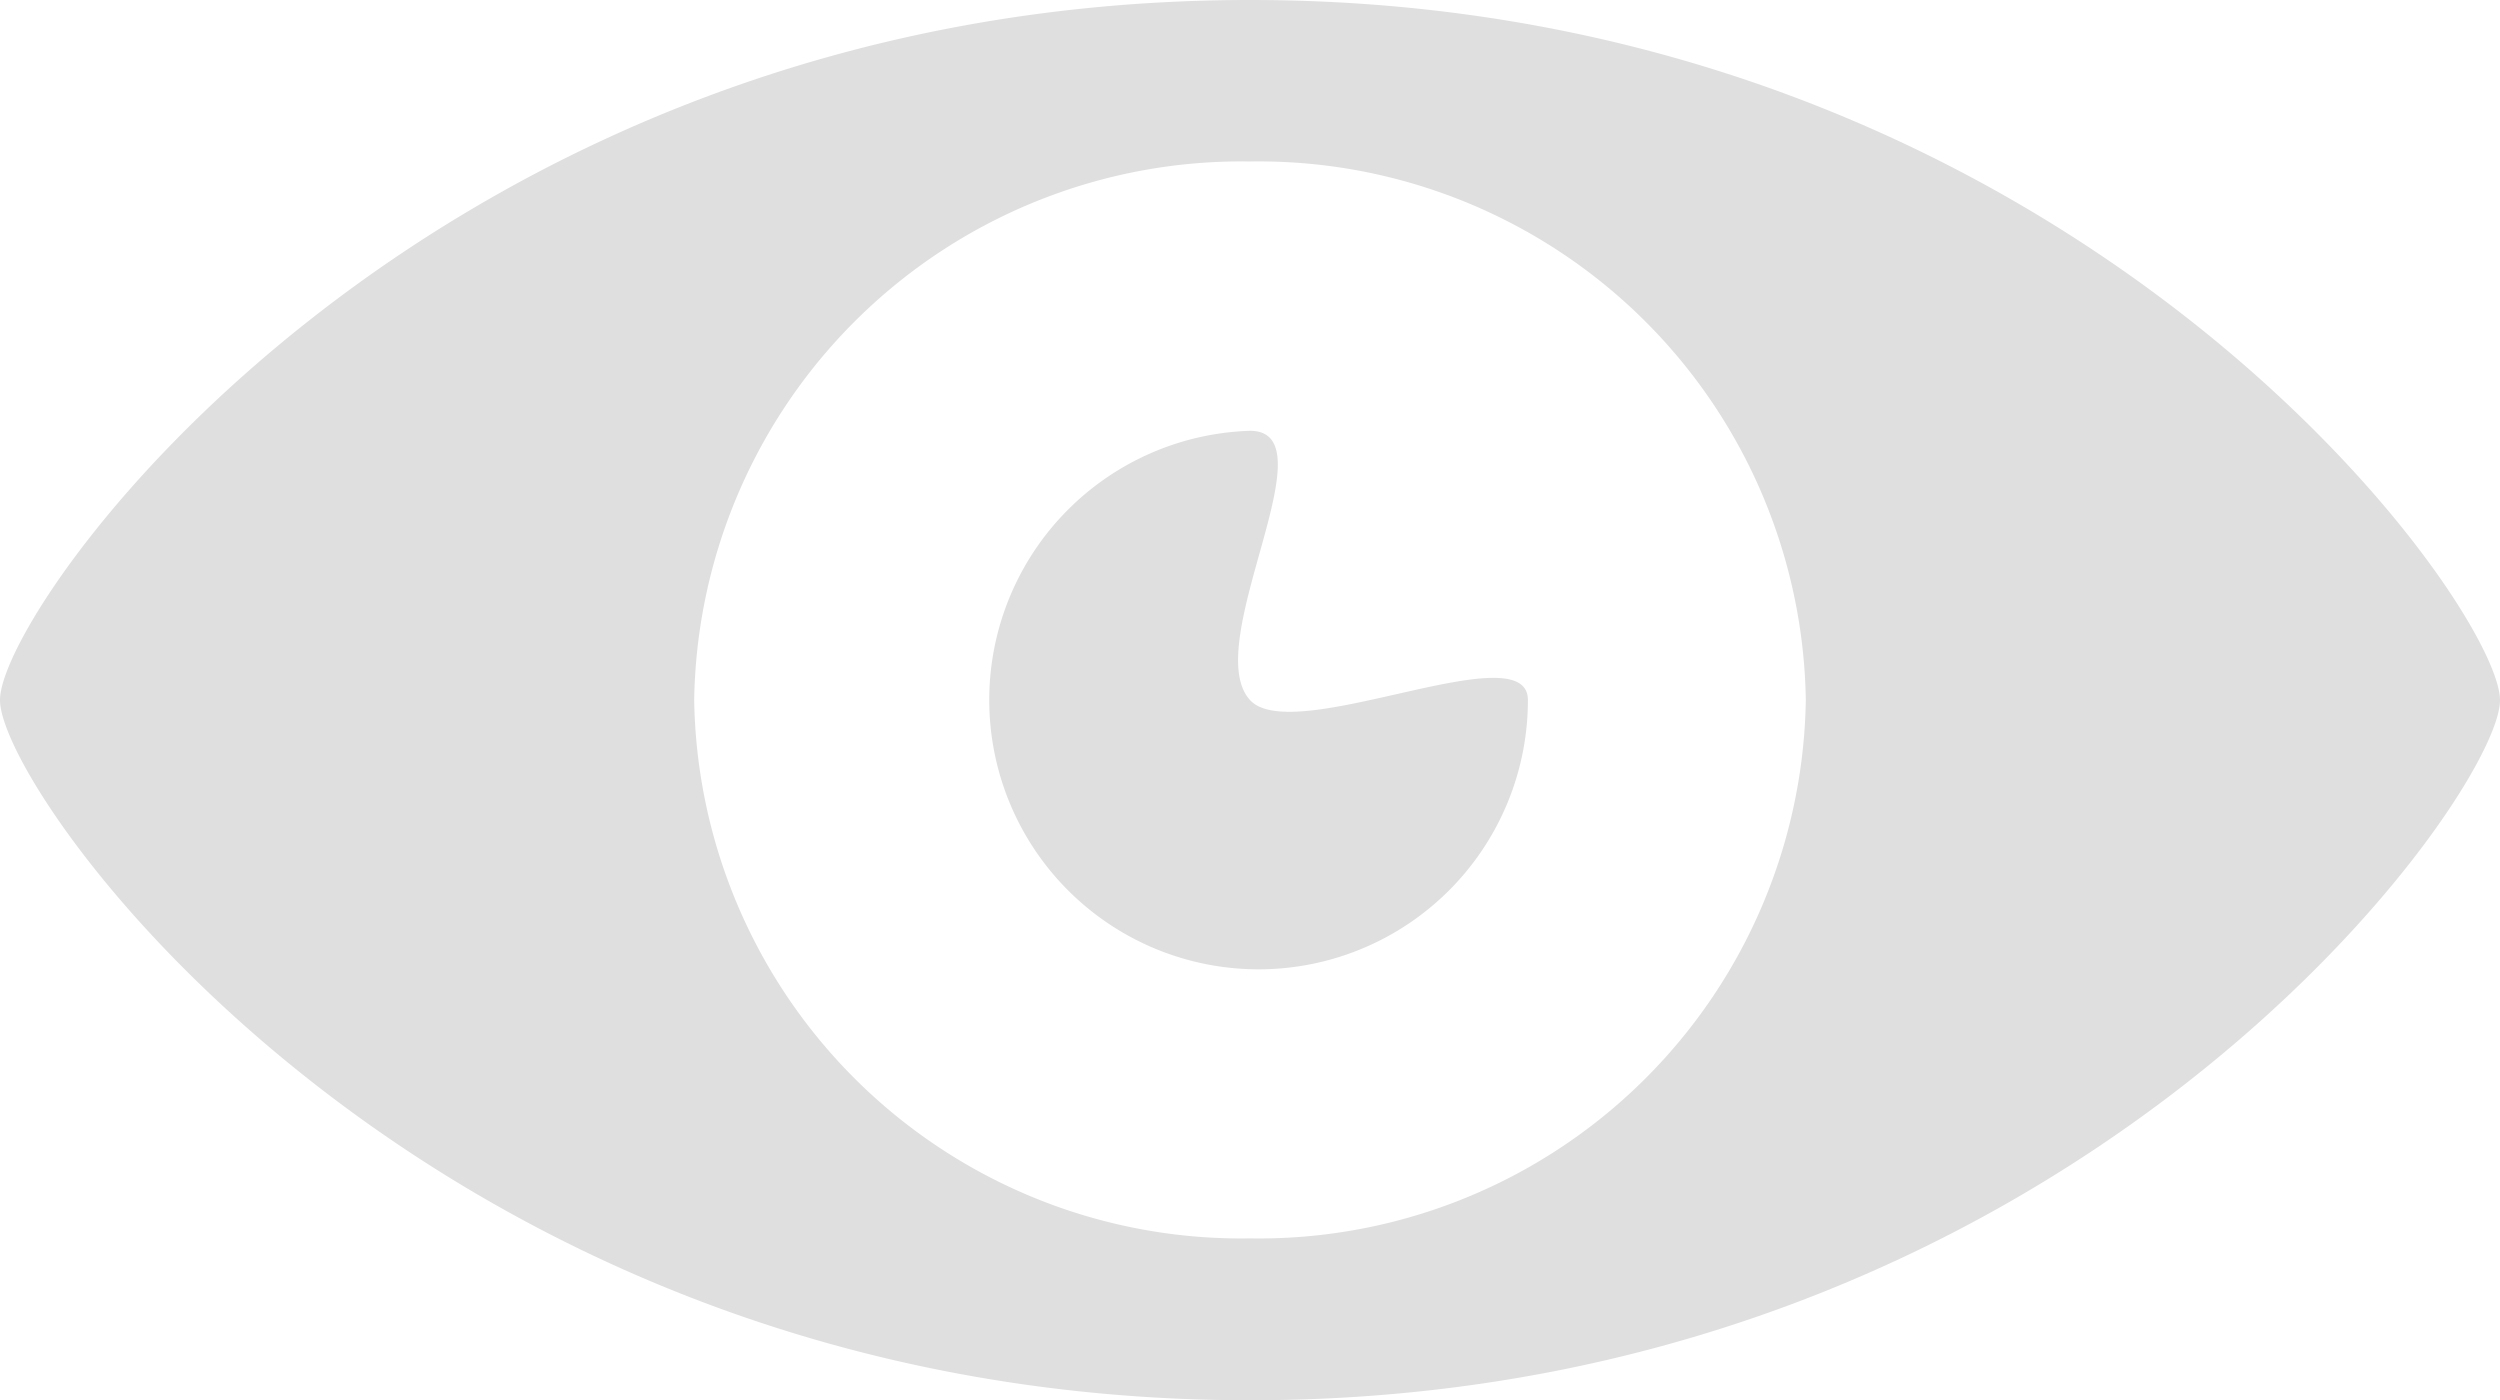 <svg xmlns="http://www.w3.org/2000/svg" width="25.638" height="14.357" viewBox="0 0 25.638 14.357">
  <path id="eye" d="M12.819,7.04C4.408,7.04,0,13.234,0,14.219S4.408,21.4,12.819,21.4s12.819-6.2,12.819-7.179S21.228,7.04,12.819,7.04Zm0,12.7a5.611,5.611,0,0,1-5.7-5.521,5.613,5.613,0,0,1,5.7-5.523,5.612,5.612,0,0,1,5.7,5.523,5.61,5.61,0,0,1-5.7,5.521Zm0-5.521c-.522-.573.85-2.761,0-2.761a2.762,2.762,0,1,0,2.85,2.761c0-.7-2.406.486-2.85,0Z" transform="translate(0 -7.04)" fill="#dfdfdf"/>
</svg>
